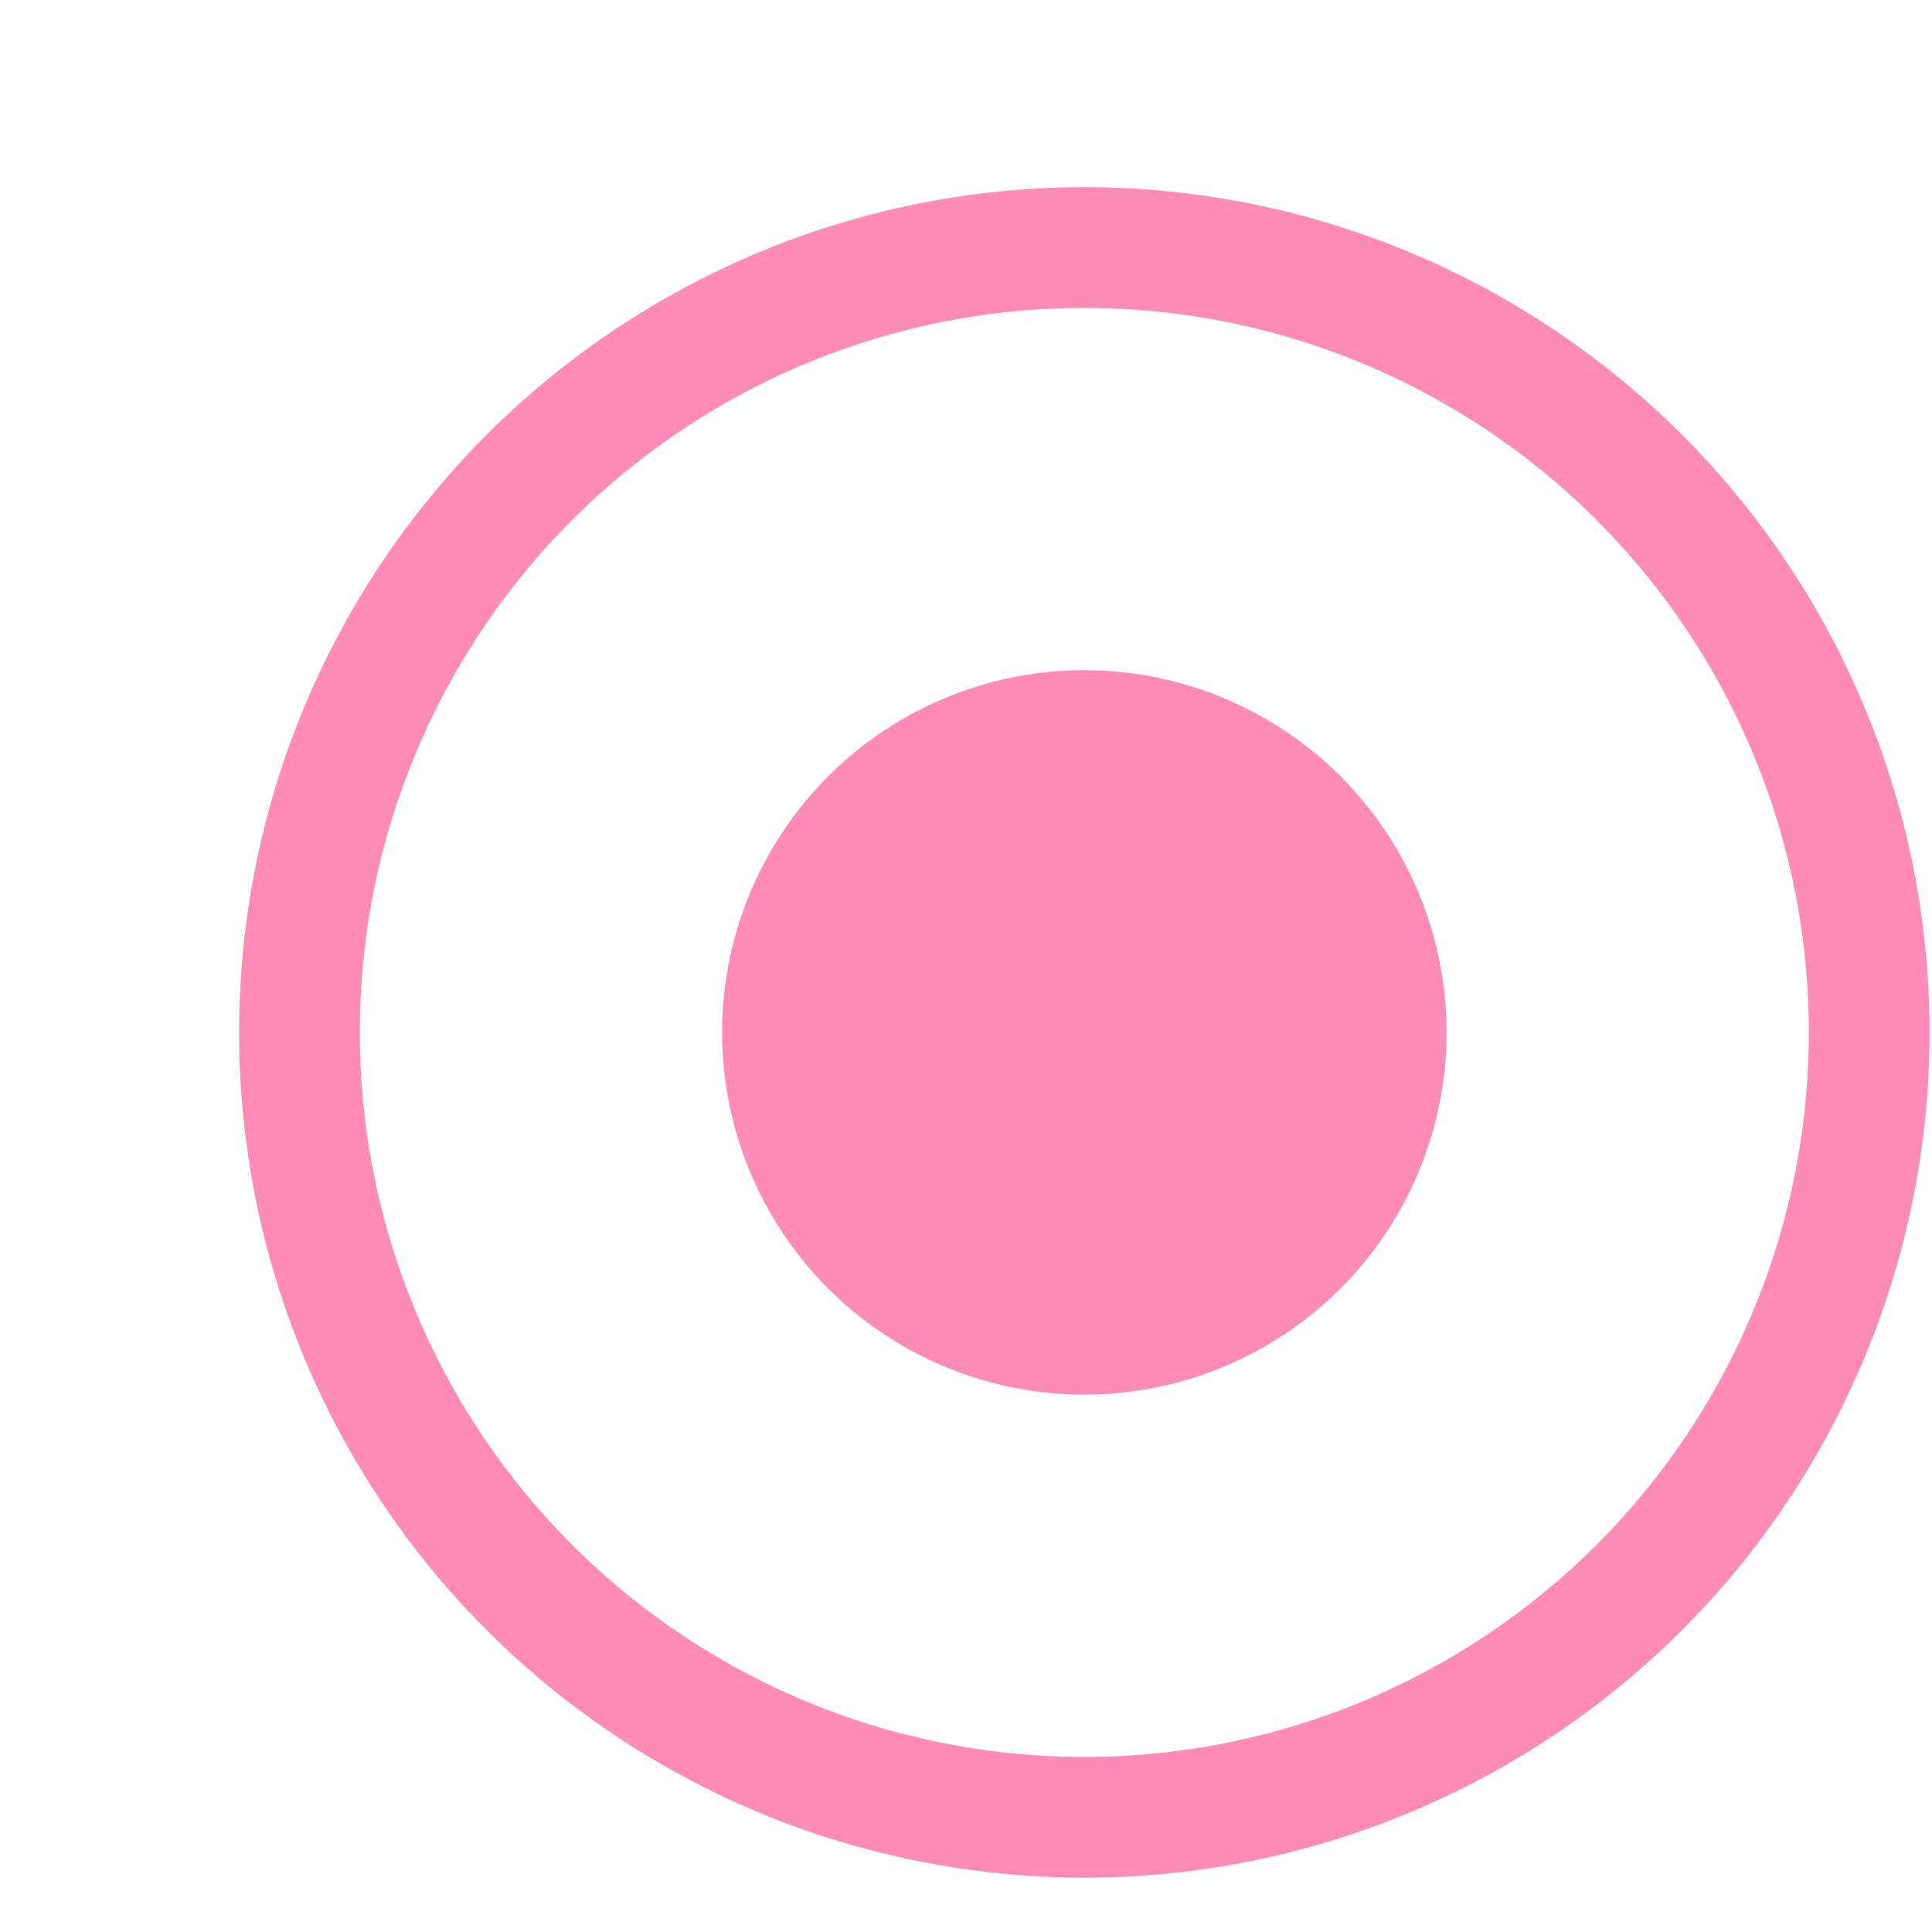 <svg width="8" height="8" viewBox="0 0 8 8" fill="none" xmlns="http://www.w3.org/2000/svg">
<circle cx="4.49" cy="4.275" r="1.5" fill="#FF8CB6"/>
<circle cx="4.49" cy="4.275" r="3.25" stroke="#FF8CB6" stroke-width="0.5"/>
</svg>
